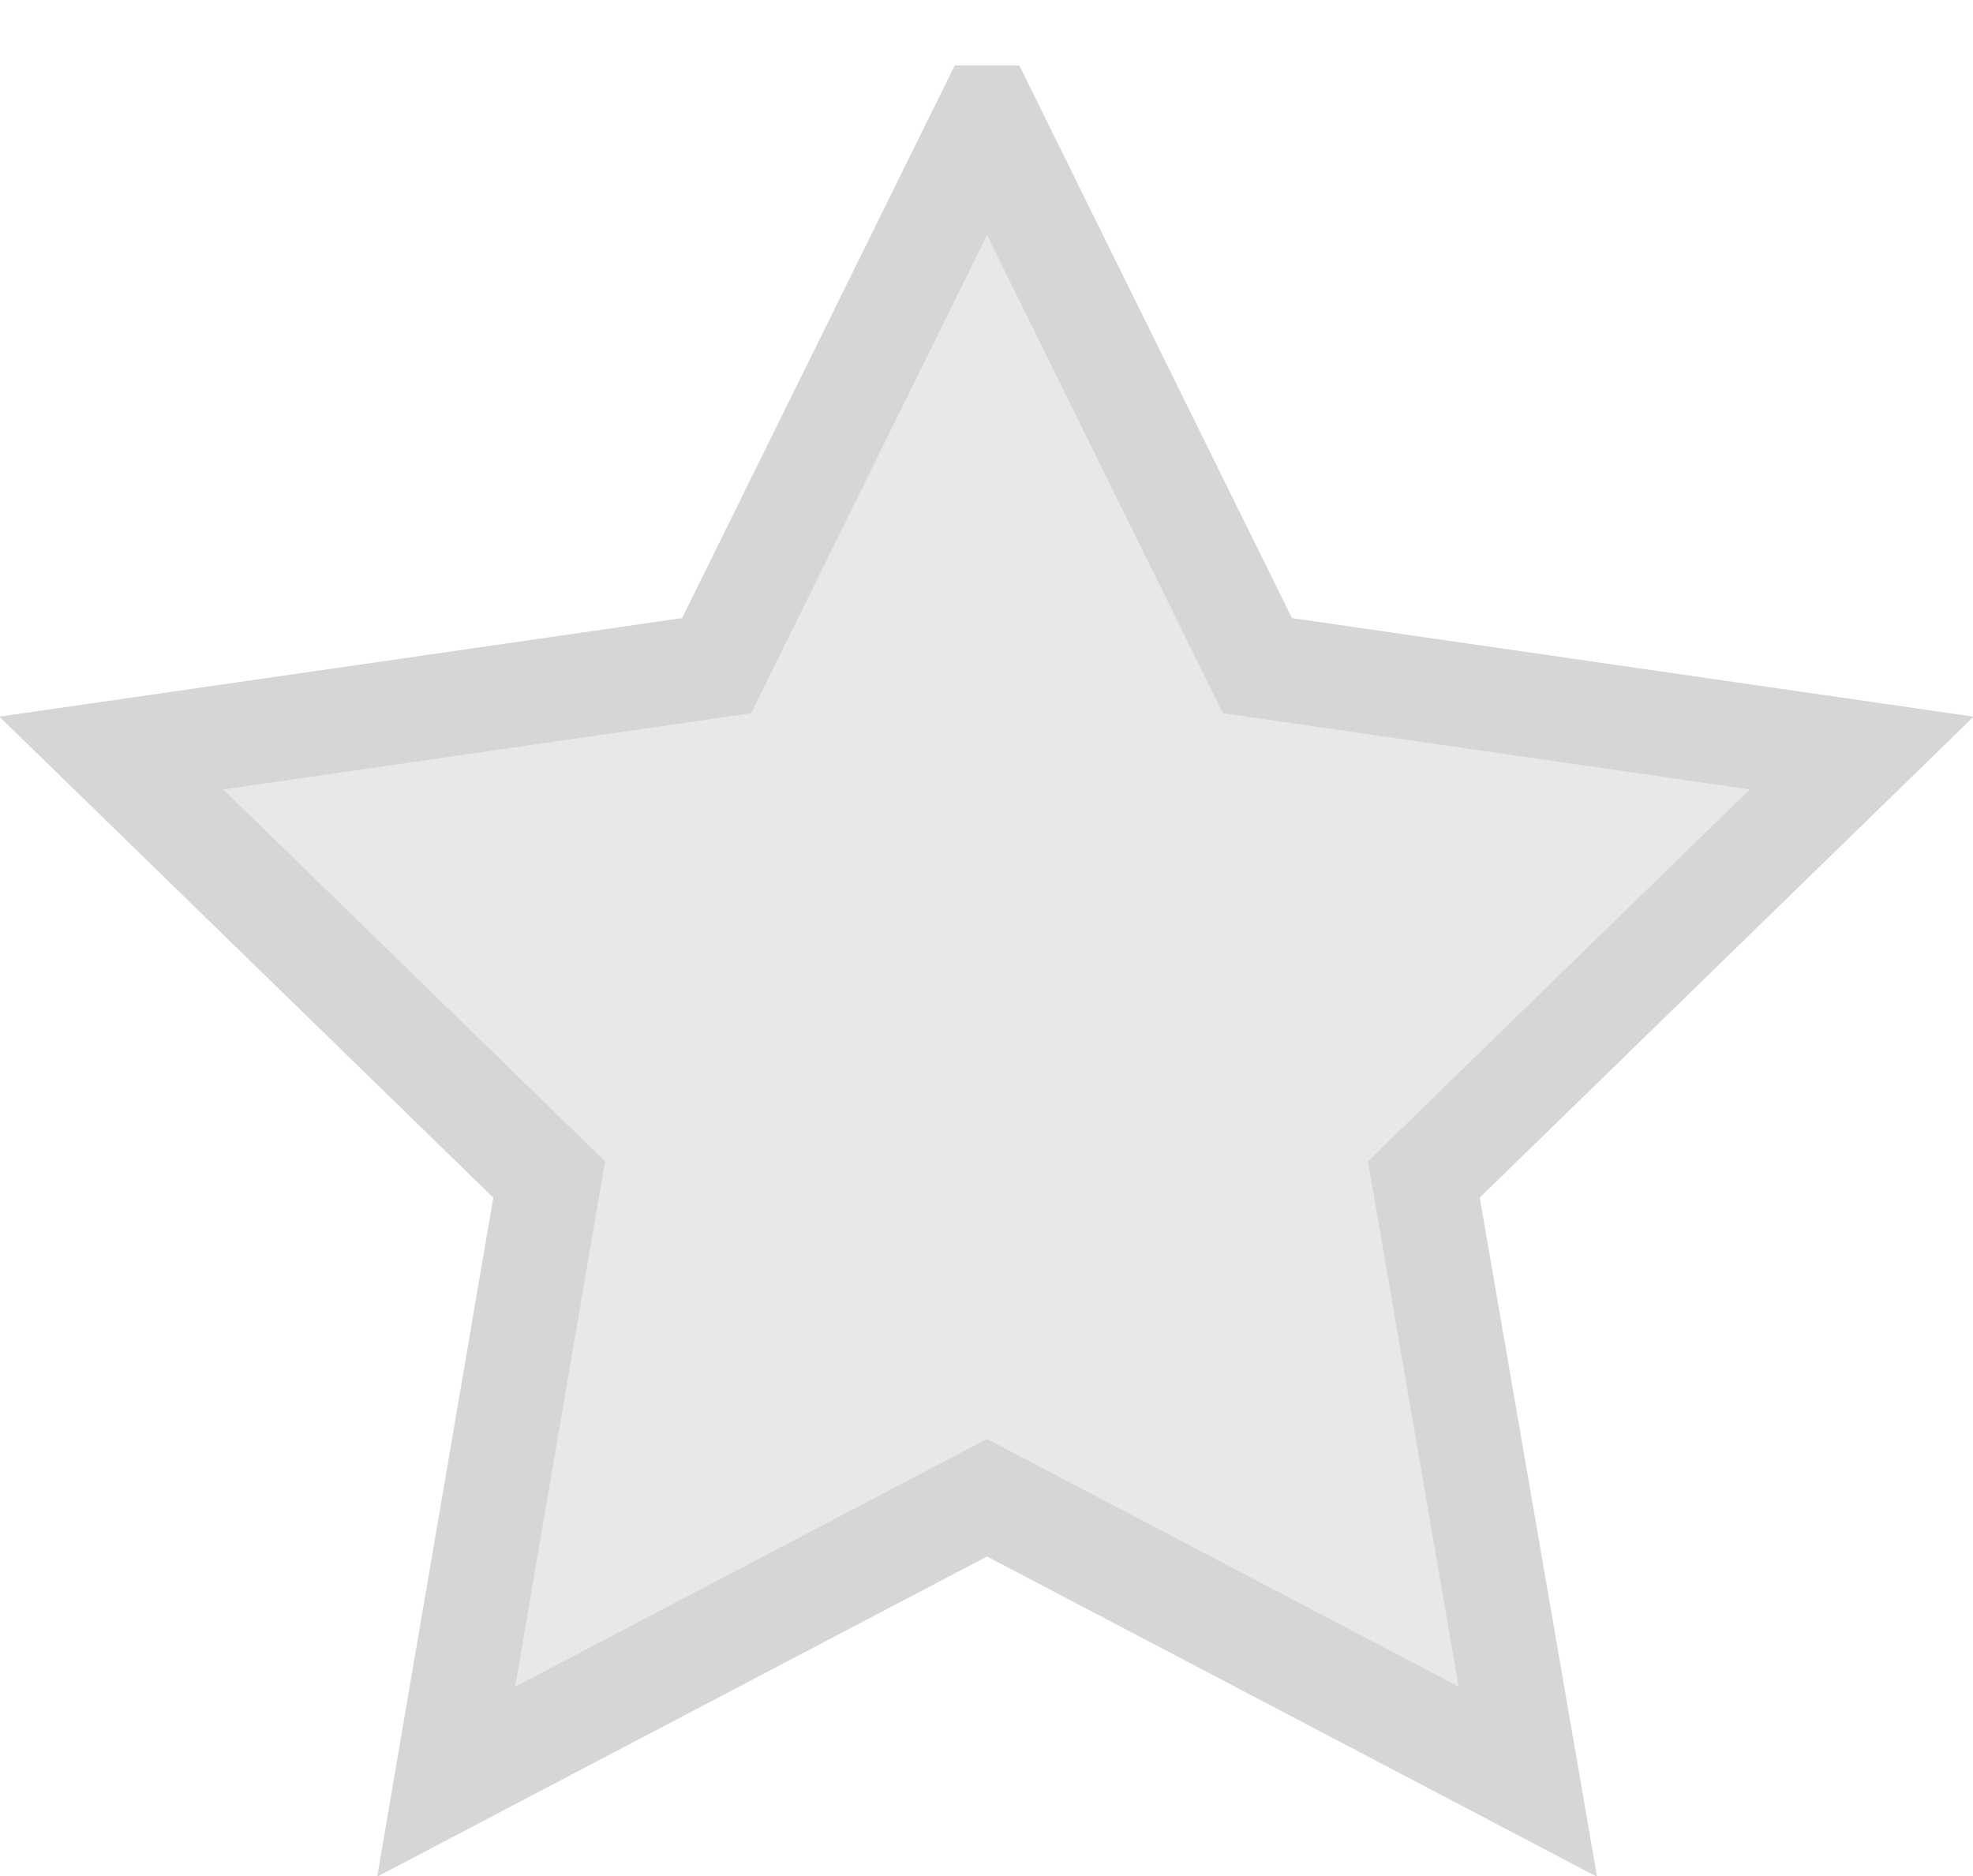 <svg xmlns="http://www.w3.org/2000/svg" viewBox="0 0 18.97 18.04">
  <path fill="#e8e8e8" stroke="#d6d6d6" stroke-miterlimit="10" d="M9.49 1.13l2.6 5.27 5.81.84-4.21 4.1 1 5.79-5.2-2.73-5.2 2.73.99-5.79-4.21-4.1 5.82-.84 2.6-5.27z" data-name="Layer 1"/>
</svg>
